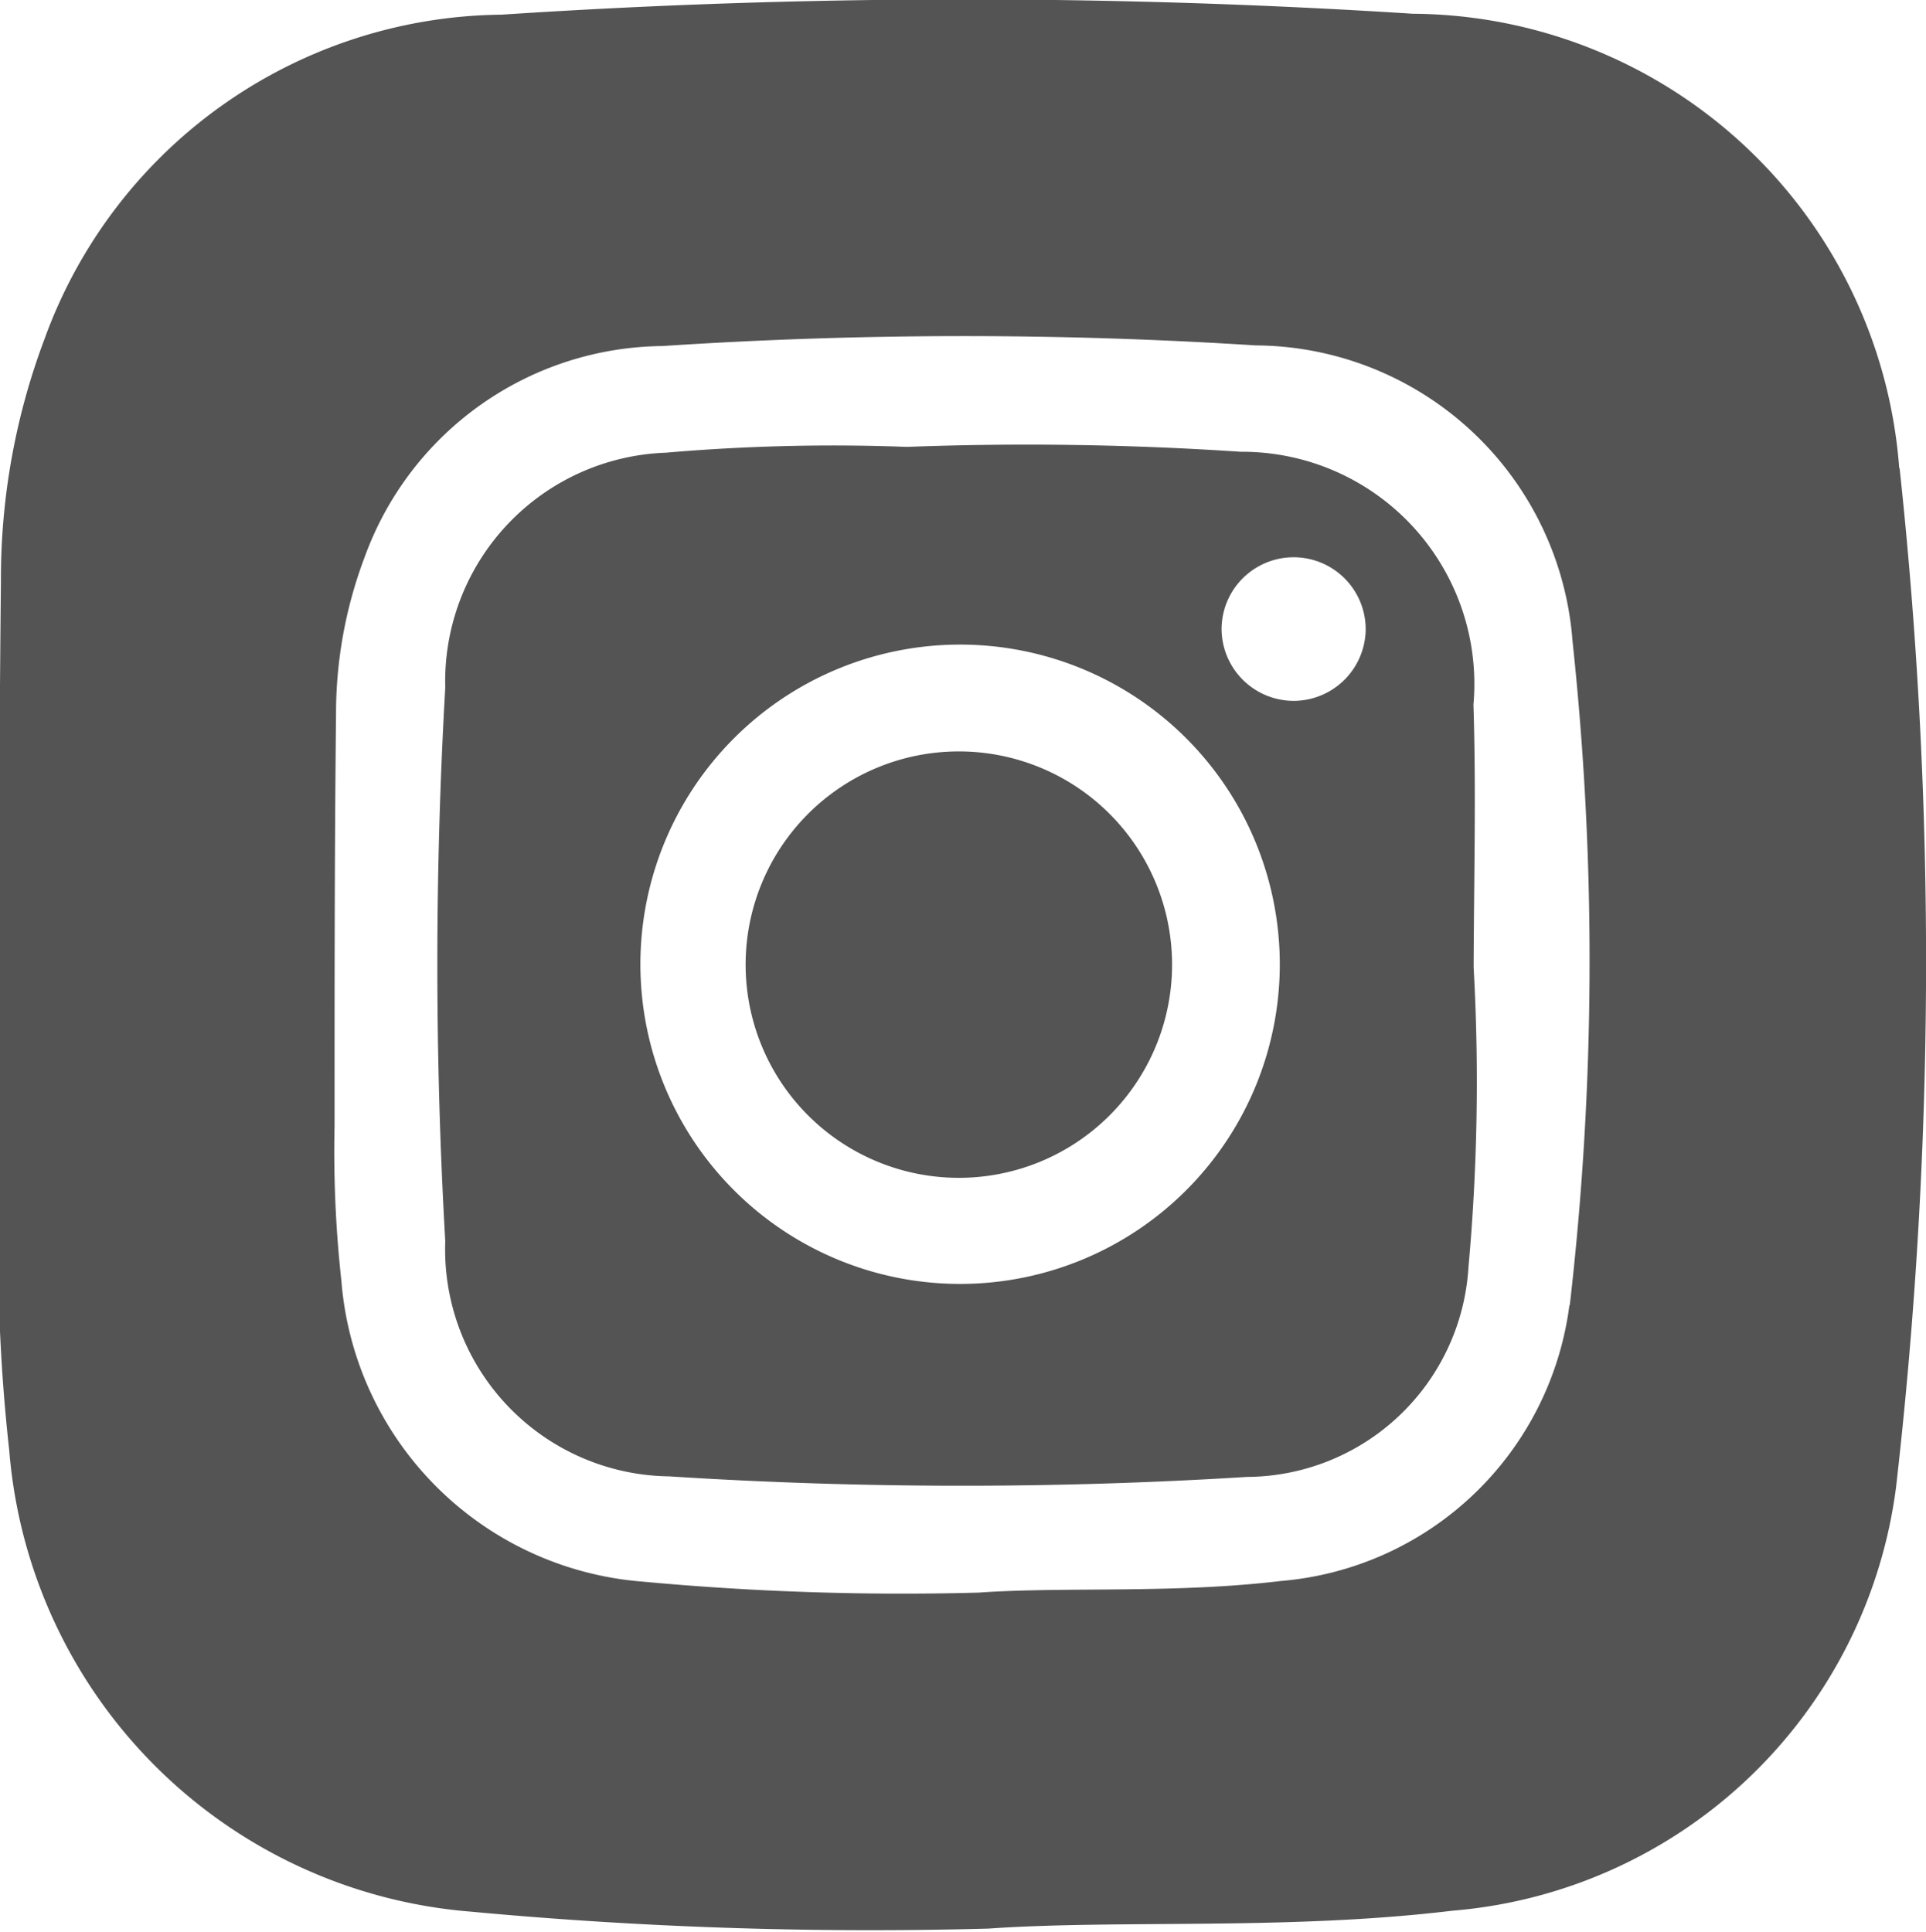 <svg xmlns="http://www.w3.org/2000/svg" width="20.875" height="20.938" viewBox="0 0 20.875 20.938">
  <defs>
    <style>
      .cls-1 {
        fill: #545454;
        fill-rule: evenodd;
      }
    </style>
  </defs>
  <path id="ic_insta" class="cls-1" d="M15.97,7.7A2.517,2.517,0,0,0,13.448,4.96a34.71,34.71,0,0,0-3.619-.053,21.094,21.094,0,0,0-2.613.063A2.48,2.48,0,0,0,4.826,7.517a52.524,52.524,0,0,0,0,6,2.46,2.46,0,0,0,2.425,2.549,49.771,49.771,0,0,0,6.265.006,2.419,2.419,0,0,0,2.4-2.274,22.272,22.272,0,0,0,.056-3.249C15.975,9.6,16,8.649,15.97,7.7Zm-5.558,6.28A3.465,3.465,0,1,1,10.4,7.05,3.465,3.465,0,0,1,10.412,13.98ZM14.03,7.66a0.783,0.783,0,0,1-.79-0.784,0.781,0.781,0,1,1,1.562.017A0.783,0.783,0,0,1,14.03,7.66Zm-3.645.548A2.311,2.311,0,0,0,10.4,12.83,2.311,2.311,0,0,0,10.385,8.208Zm10.2-3.069A5.322,5.322,0,0,0,15.314.212a76.167,76.167,0,0,0-9.878.01A5.325,5.325,0,0,0,.483,3.736,7.367,7.367,0,0,0,.01,6.359c-0.023,2.284-.027,4.569-0.025,6.853A19.633,19.633,0,0,0,.1,15.784a5.456,5.456,0,0,0,5,5,46.828,46.828,0,0,0,5.612.184c1.431-.1,3.237.022,5.031-0.194a5.285,5.285,0,0,0,4.807-4.587A50.033,50.033,0,0,0,20.589,5.138Zm-3.575,9.072A3.441,3.441,0,0,1,13.884,17.2c-1.168.14-2.344,0.06-3.276,0.126a30.528,30.528,0,0,1-3.654-.12A3.552,3.552,0,0,1,3.7,13.945a12.778,12.778,0,0,1-.074-1.674c0-1.487,0-2.975.016-4.462A4.8,4.8,0,0,1,3.953,6.1,3.467,3.467,0,0,1,7.178,3.814a49.6,49.6,0,0,1,6.432-.007,3.465,3.465,0,0,1,3.434,3.207A32.565,32.565,0,0,1,17.014,14.211Z" transform="translate(0 -0.063)"/>
</svg>
